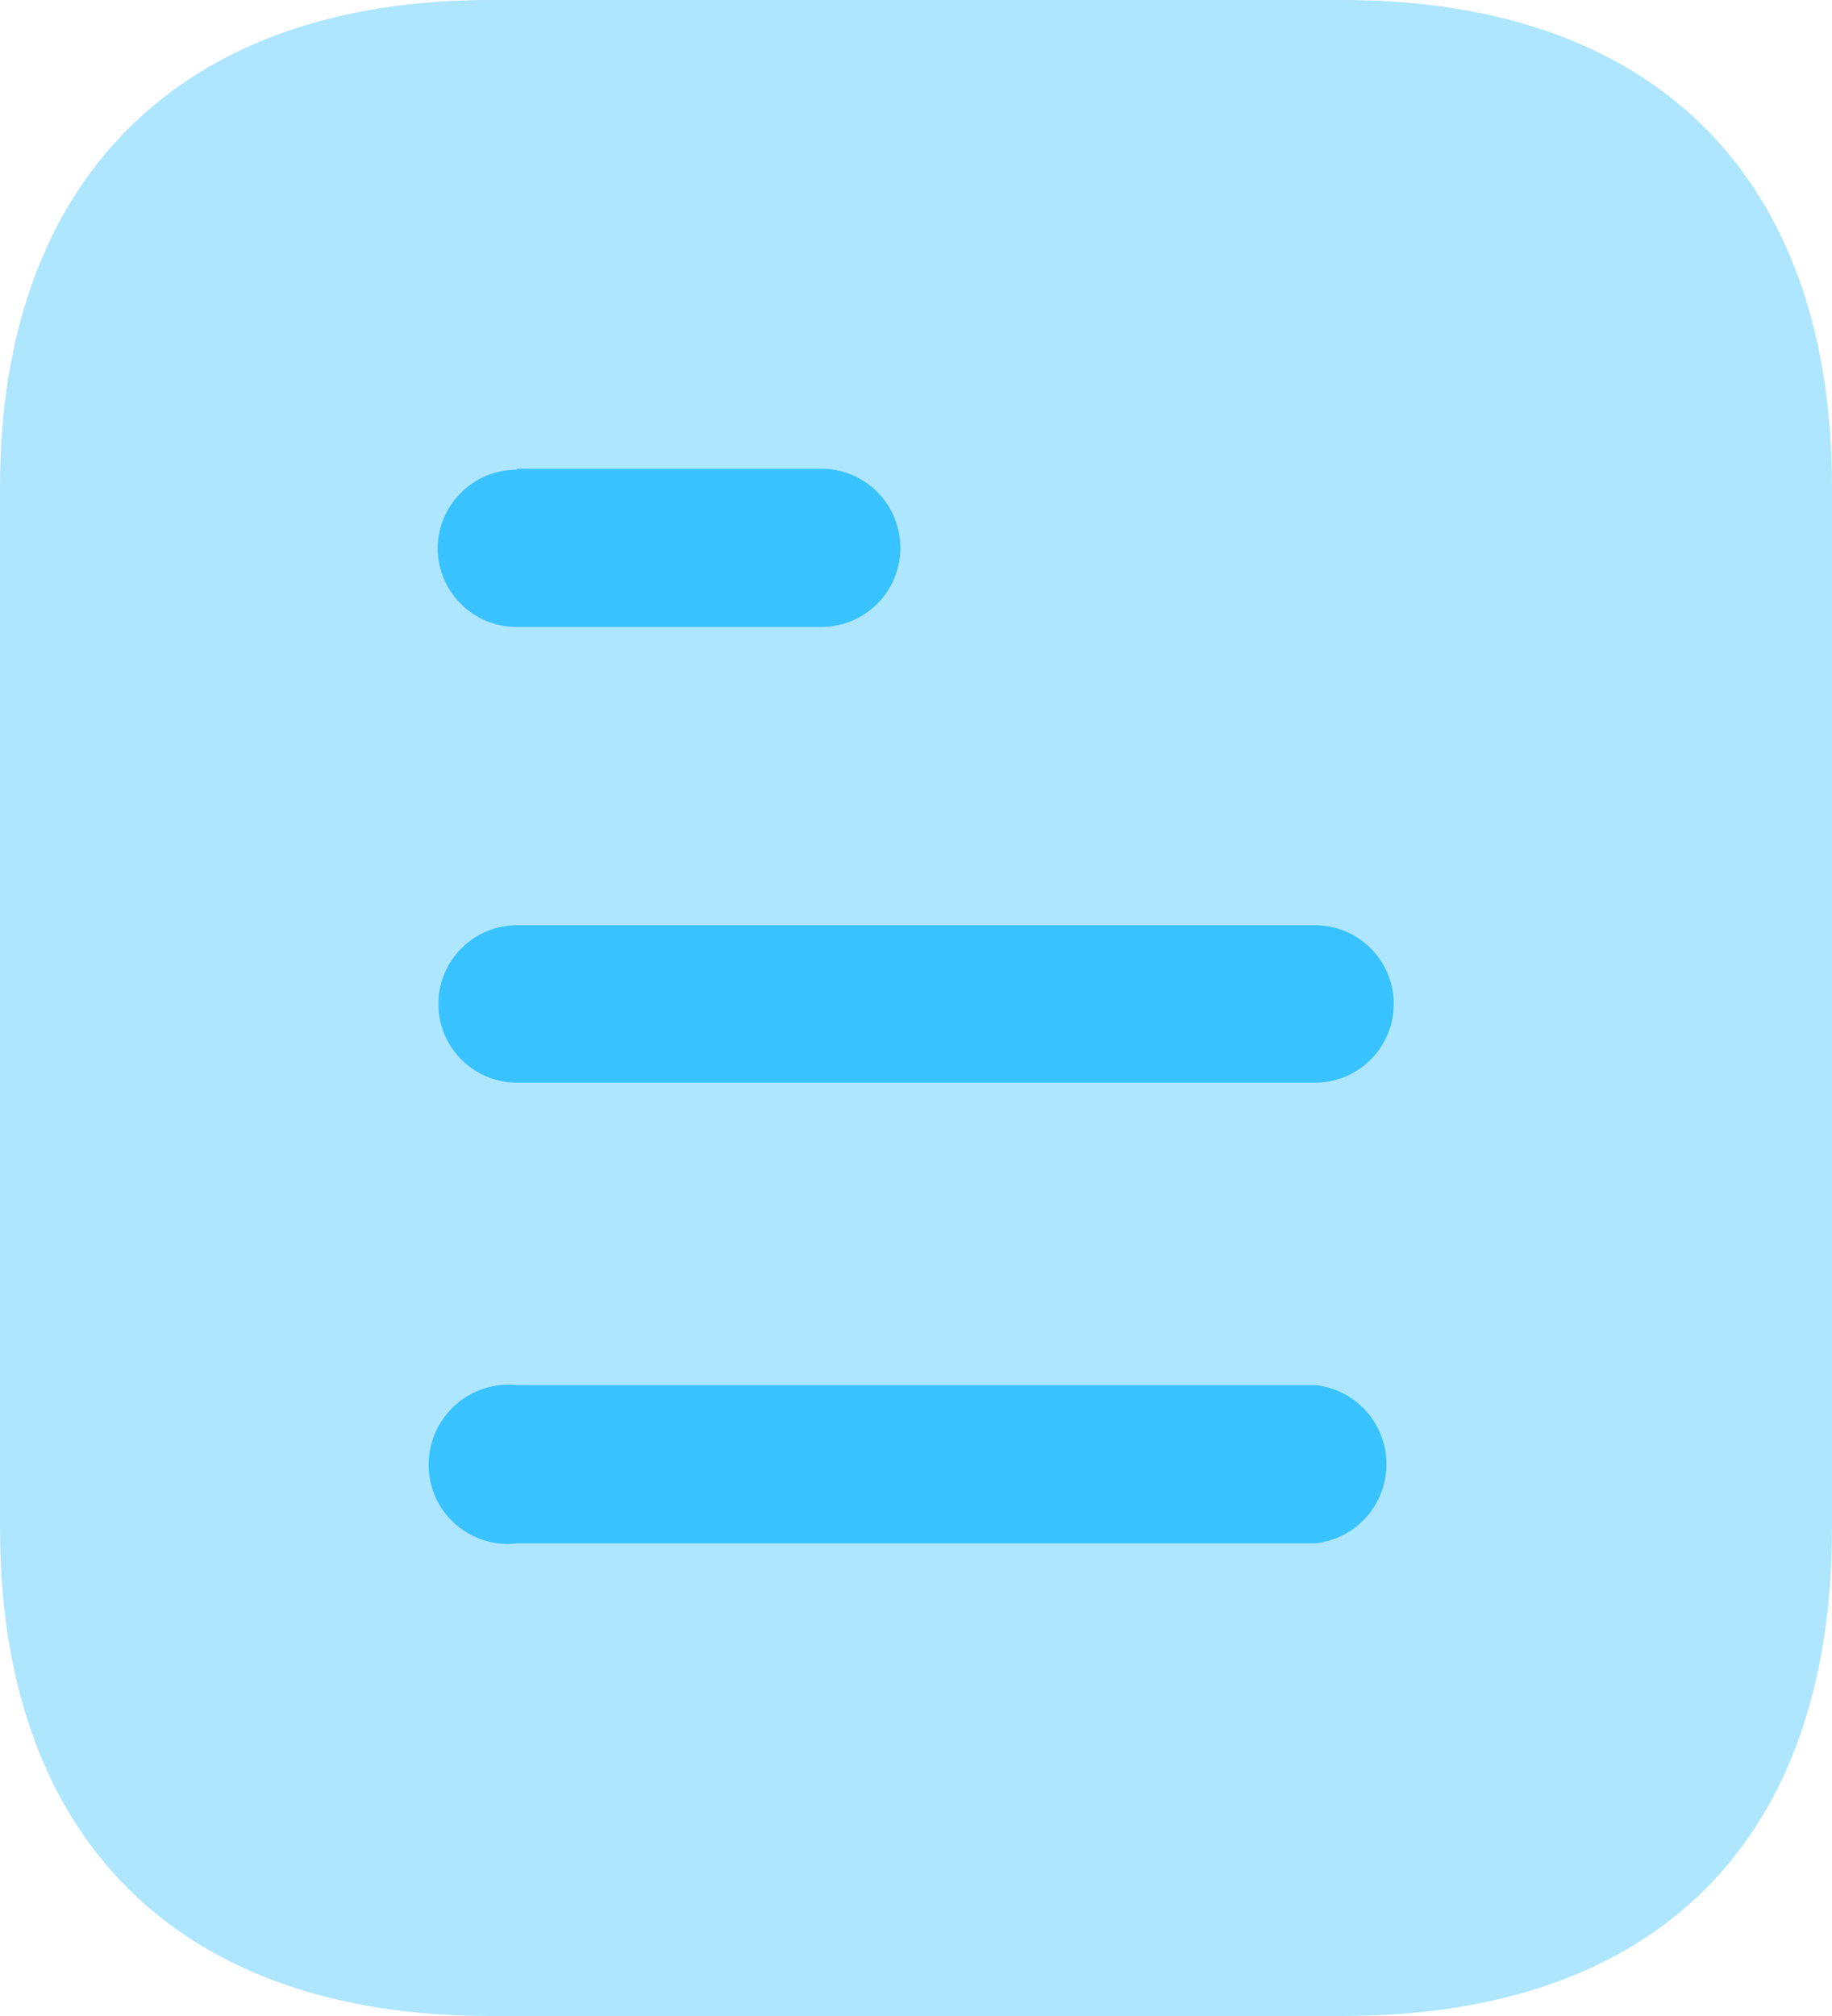 <svg id="Document" xmlns="http://www.w3.org/2000/svg" width="20" height="22" viewBox="0 0 20 22">
  <path id="Path" d="M14.657,0H5.344C1.967,0,0,1.958,0,5.313V16.676C0,20.086,1.967,22,5.344,22h9.312C18.089,22,20,20.086,20,16.676V5.313C20,1.958,18.089,0,14.657,0" fill="#38c2ff" opacity="0.4"/>
  <path id="Combined_Shape" data-name="Combined Shape" d="M.133,11.33A.874.874,0,0,1,.967,10H9.678a.868.868,0,0,1,0,1.727H.967a.821.821,0,0,1-.109.007A.872.872,0,0,1,.133,11.33ZM.967,6.7a.859.859,0,1,1,0-1.718H9.678a.859.859,0,1,1,0,1.718Zm0-4.973A.862.862,0,0,1,.1.869.863.863,0,0,1,.967.011V0H4.288a.863.863,0,1,1,0,1.727Z" transform="translate(4.678 5.115)" fill="#38c2ff"/>
</svg>
